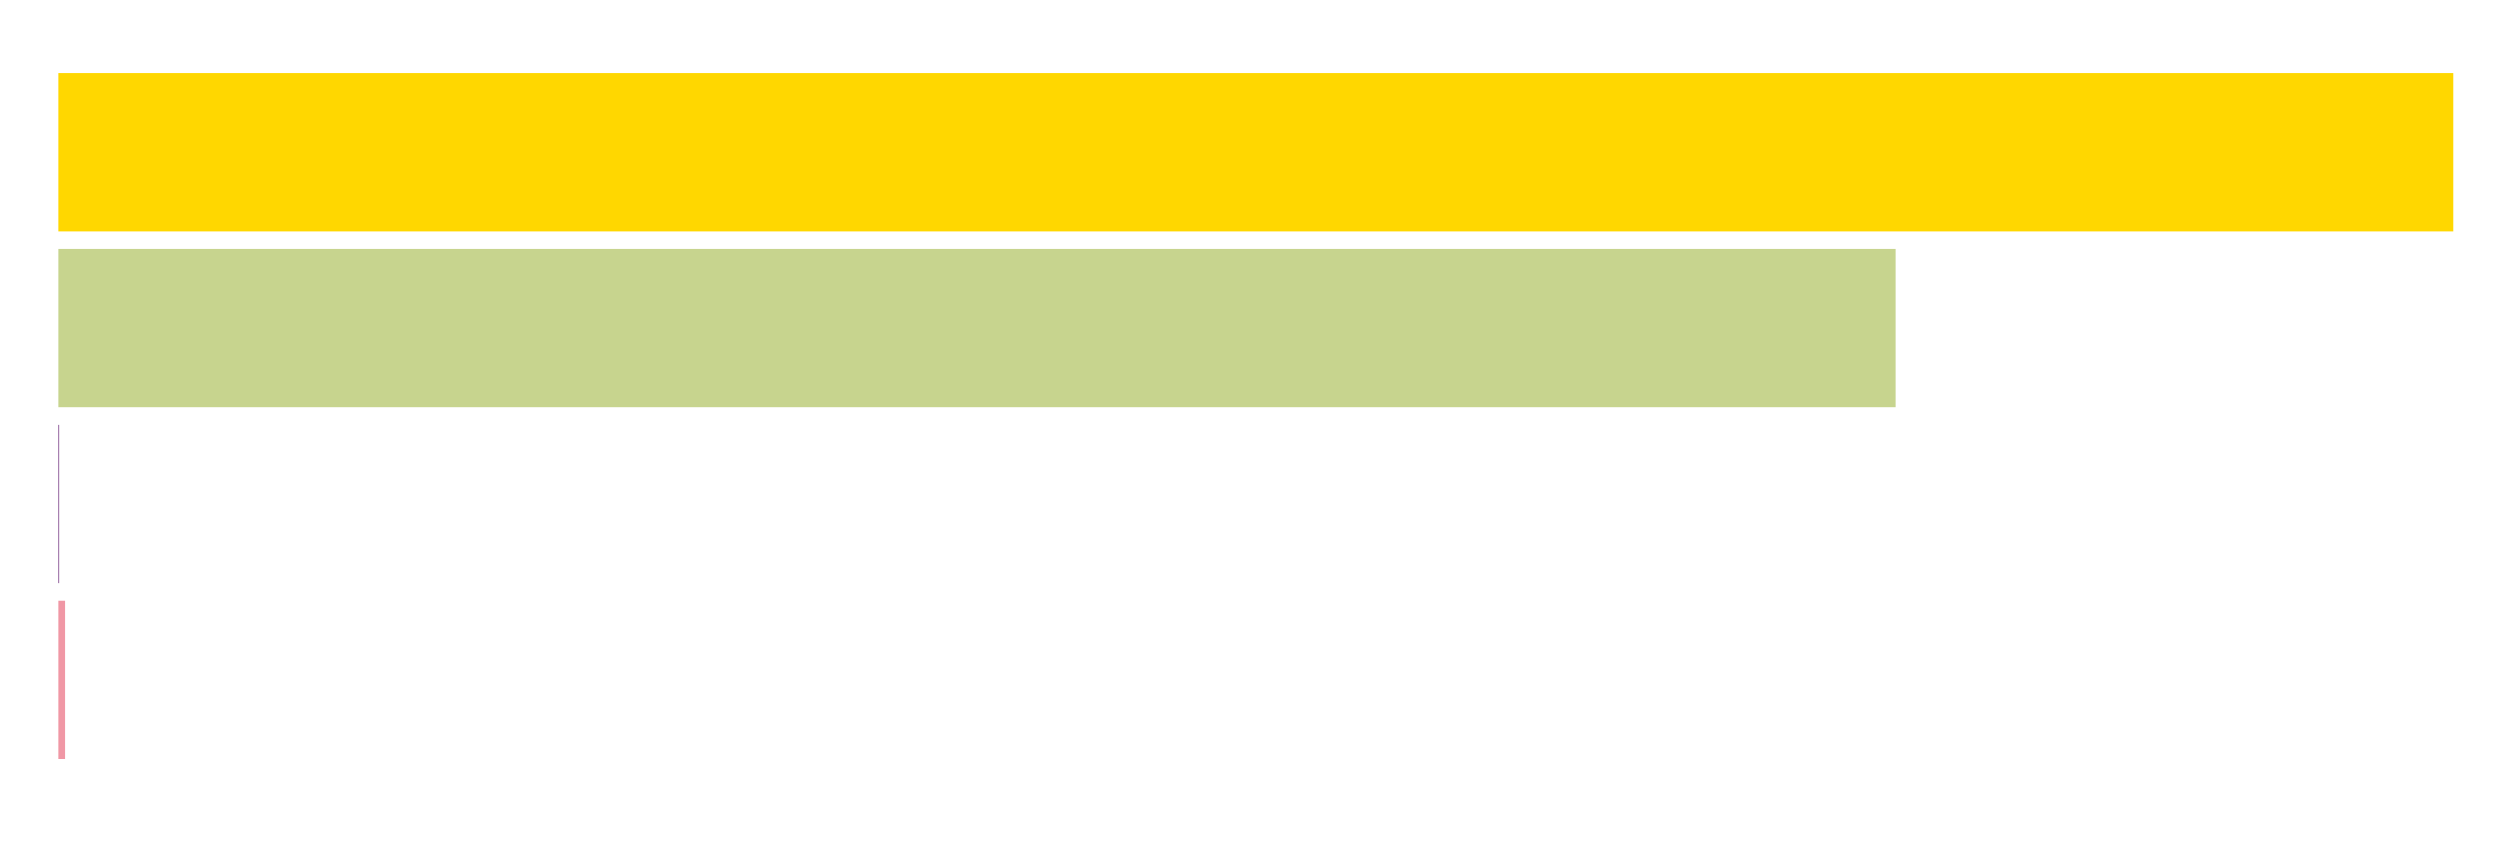 <?xml version='1.0' encoding='UTF-8' ?>
<svg xmlns='http://www.w3.org/2000/svg' xmlns:xlink='http://www.w3.org/1999/xlink' class='svglite' width='640.00pt' height='216.00pt' viewBox='0 0 640.00 216.00'>
<defs>
  <style type='text/css'><![CDATA[
    .svglite line, .svglite polyline, .svglite polygon, .svglite path, .svglite rect, .svglite circle {
      fill: none;
      stroke: #000000;
      stroke-linecap: round;
      stroke-linejoin: round;
      stroke-miterlimit: 10.00;
    }
  ]]></style>
</defs>
<rect width='100%' height='100%' style='stroke: none; fill: #FFFFFF;'/>
<defs>
  <clipPath id='cpMC4wMHw2NDAuMDB8MC4wMHwyMTYuMDA='>
    <rect x='0.00' y='0.00' width='640.00' height='216.00' />
  </clipPath>
</defs>
<g clip-path='url(#cpMC4wMHw2NDAuMDB8MC4wMHwyMTYuMDA=)'>
</g>
<defs>
  <clipPath id='cpMTQuOTR8NjI4LjA0fDExLjk2fDIwMS4wNg=='>
    <rect x='14.94' y='11.96' width='613.10' height='189.10' />
  </clipPath>
</defs>
<g clip-path='url(#cpMTQuOTR8NjI4LjA0fDExLjk2fDIwMS4wNg==)'>
<rect x='14.94' y='18.71' width='613.10' height='40.52' style='stroke-width: 1.07; stroke: none; stroke-linecap: butt; stroke-linejoin: miter; fill: #FFD700;' />
<rect x='14.94' y='63.73' width='470.34' height='40.52' style='stroke-width: 1.07; stroke: none; stroke-linecap: butt; stroke-linejoin: miter; fill: #C7D48E;' />
<rect x='14.94' y='108.76' width='0.20' height='40.52' style='stroke-width: 1.07; stroke: none; stroke-linecap: butt; stroke-linejoin: miter; fill: #753984;' />
<rect x='14.94' y='153.78' width='1.72' height='40.52' style='stroke-width: 1.07; stroke: none; stroke-linecap: butt; stroke-linejoin: miter; fill: #F097A5;' />
</g>
<g clip-path='url(#cpMC4wMHw2NDAuMDB8MC4wMHwyMTYuMDA=)'>
</g>
</svg>
